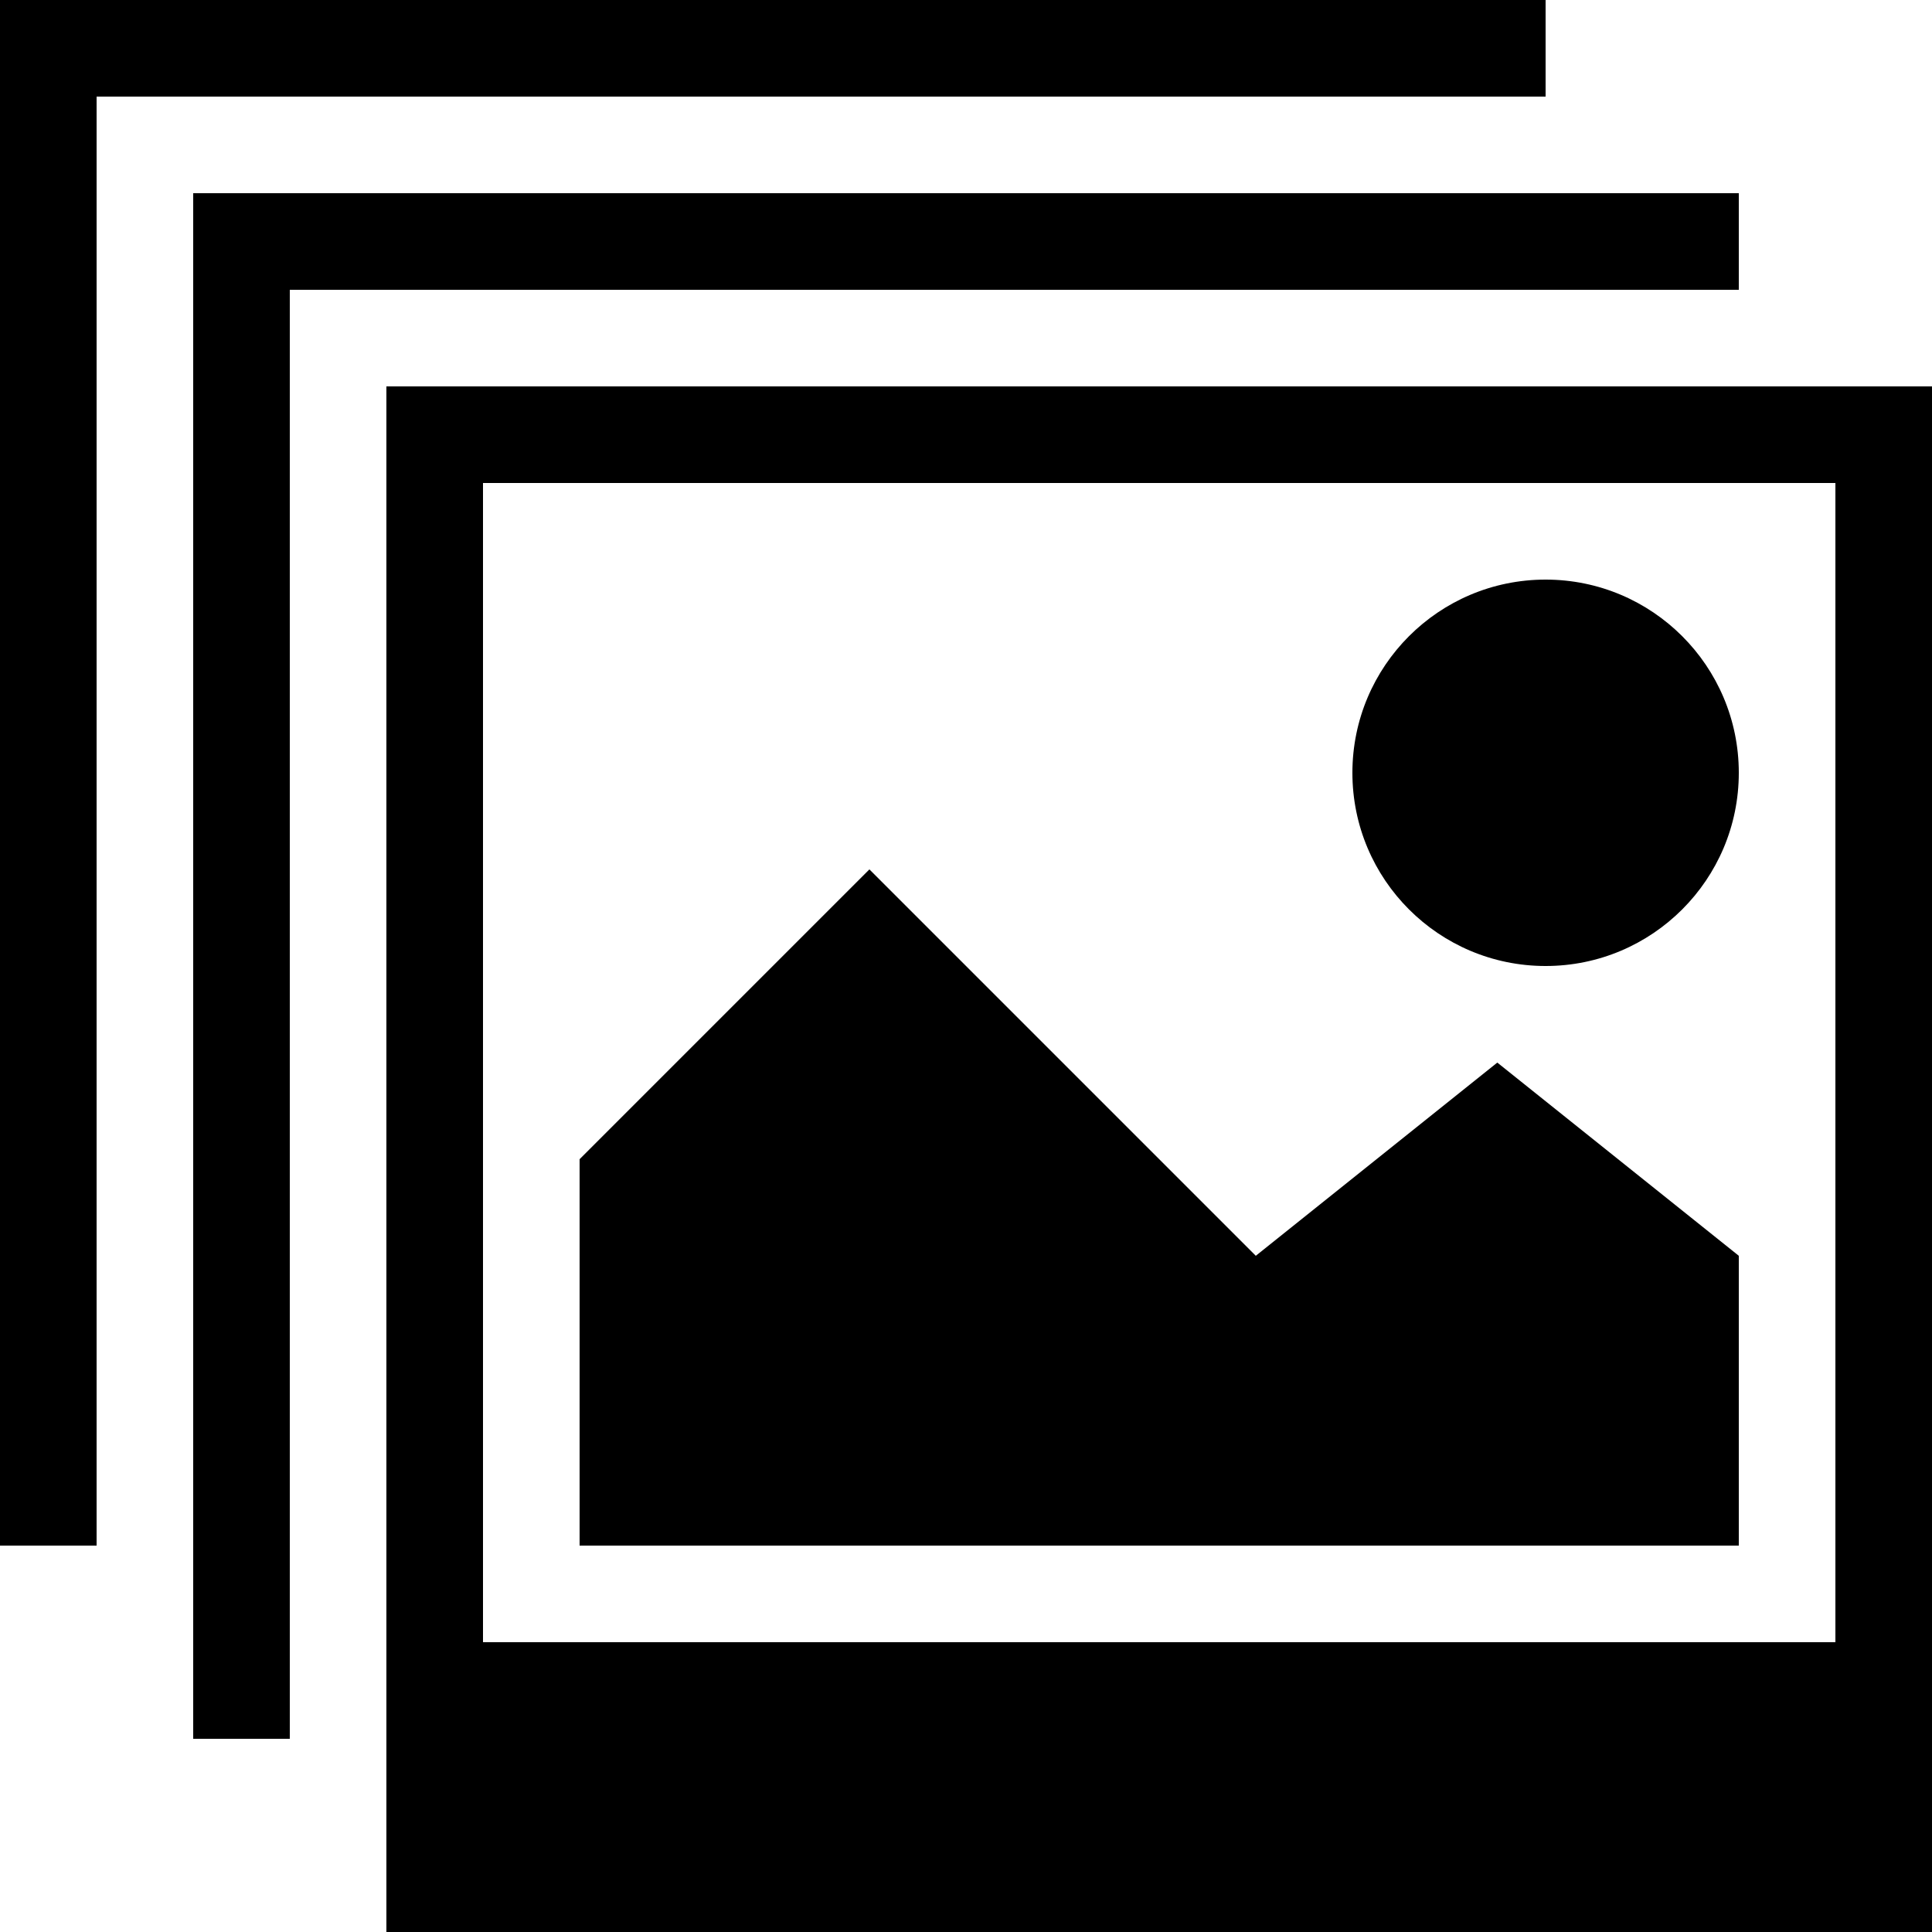 <svg xmlns="http://www.w3.org/2000/svg" height="20" viewBox="0 0 20 20"><circle cx="16" cy="8" r="2"/><path d="M18 13l-2.5-2-2.5 2-4-4-3 3v4h12z"/><path d="M19 5v12H5V5h14m1-1H4v16h16V4z"/><path d="M1 1h15V0H0v16h1z"/><path d="M3 3h15V2H2v16h1z"/></svg>